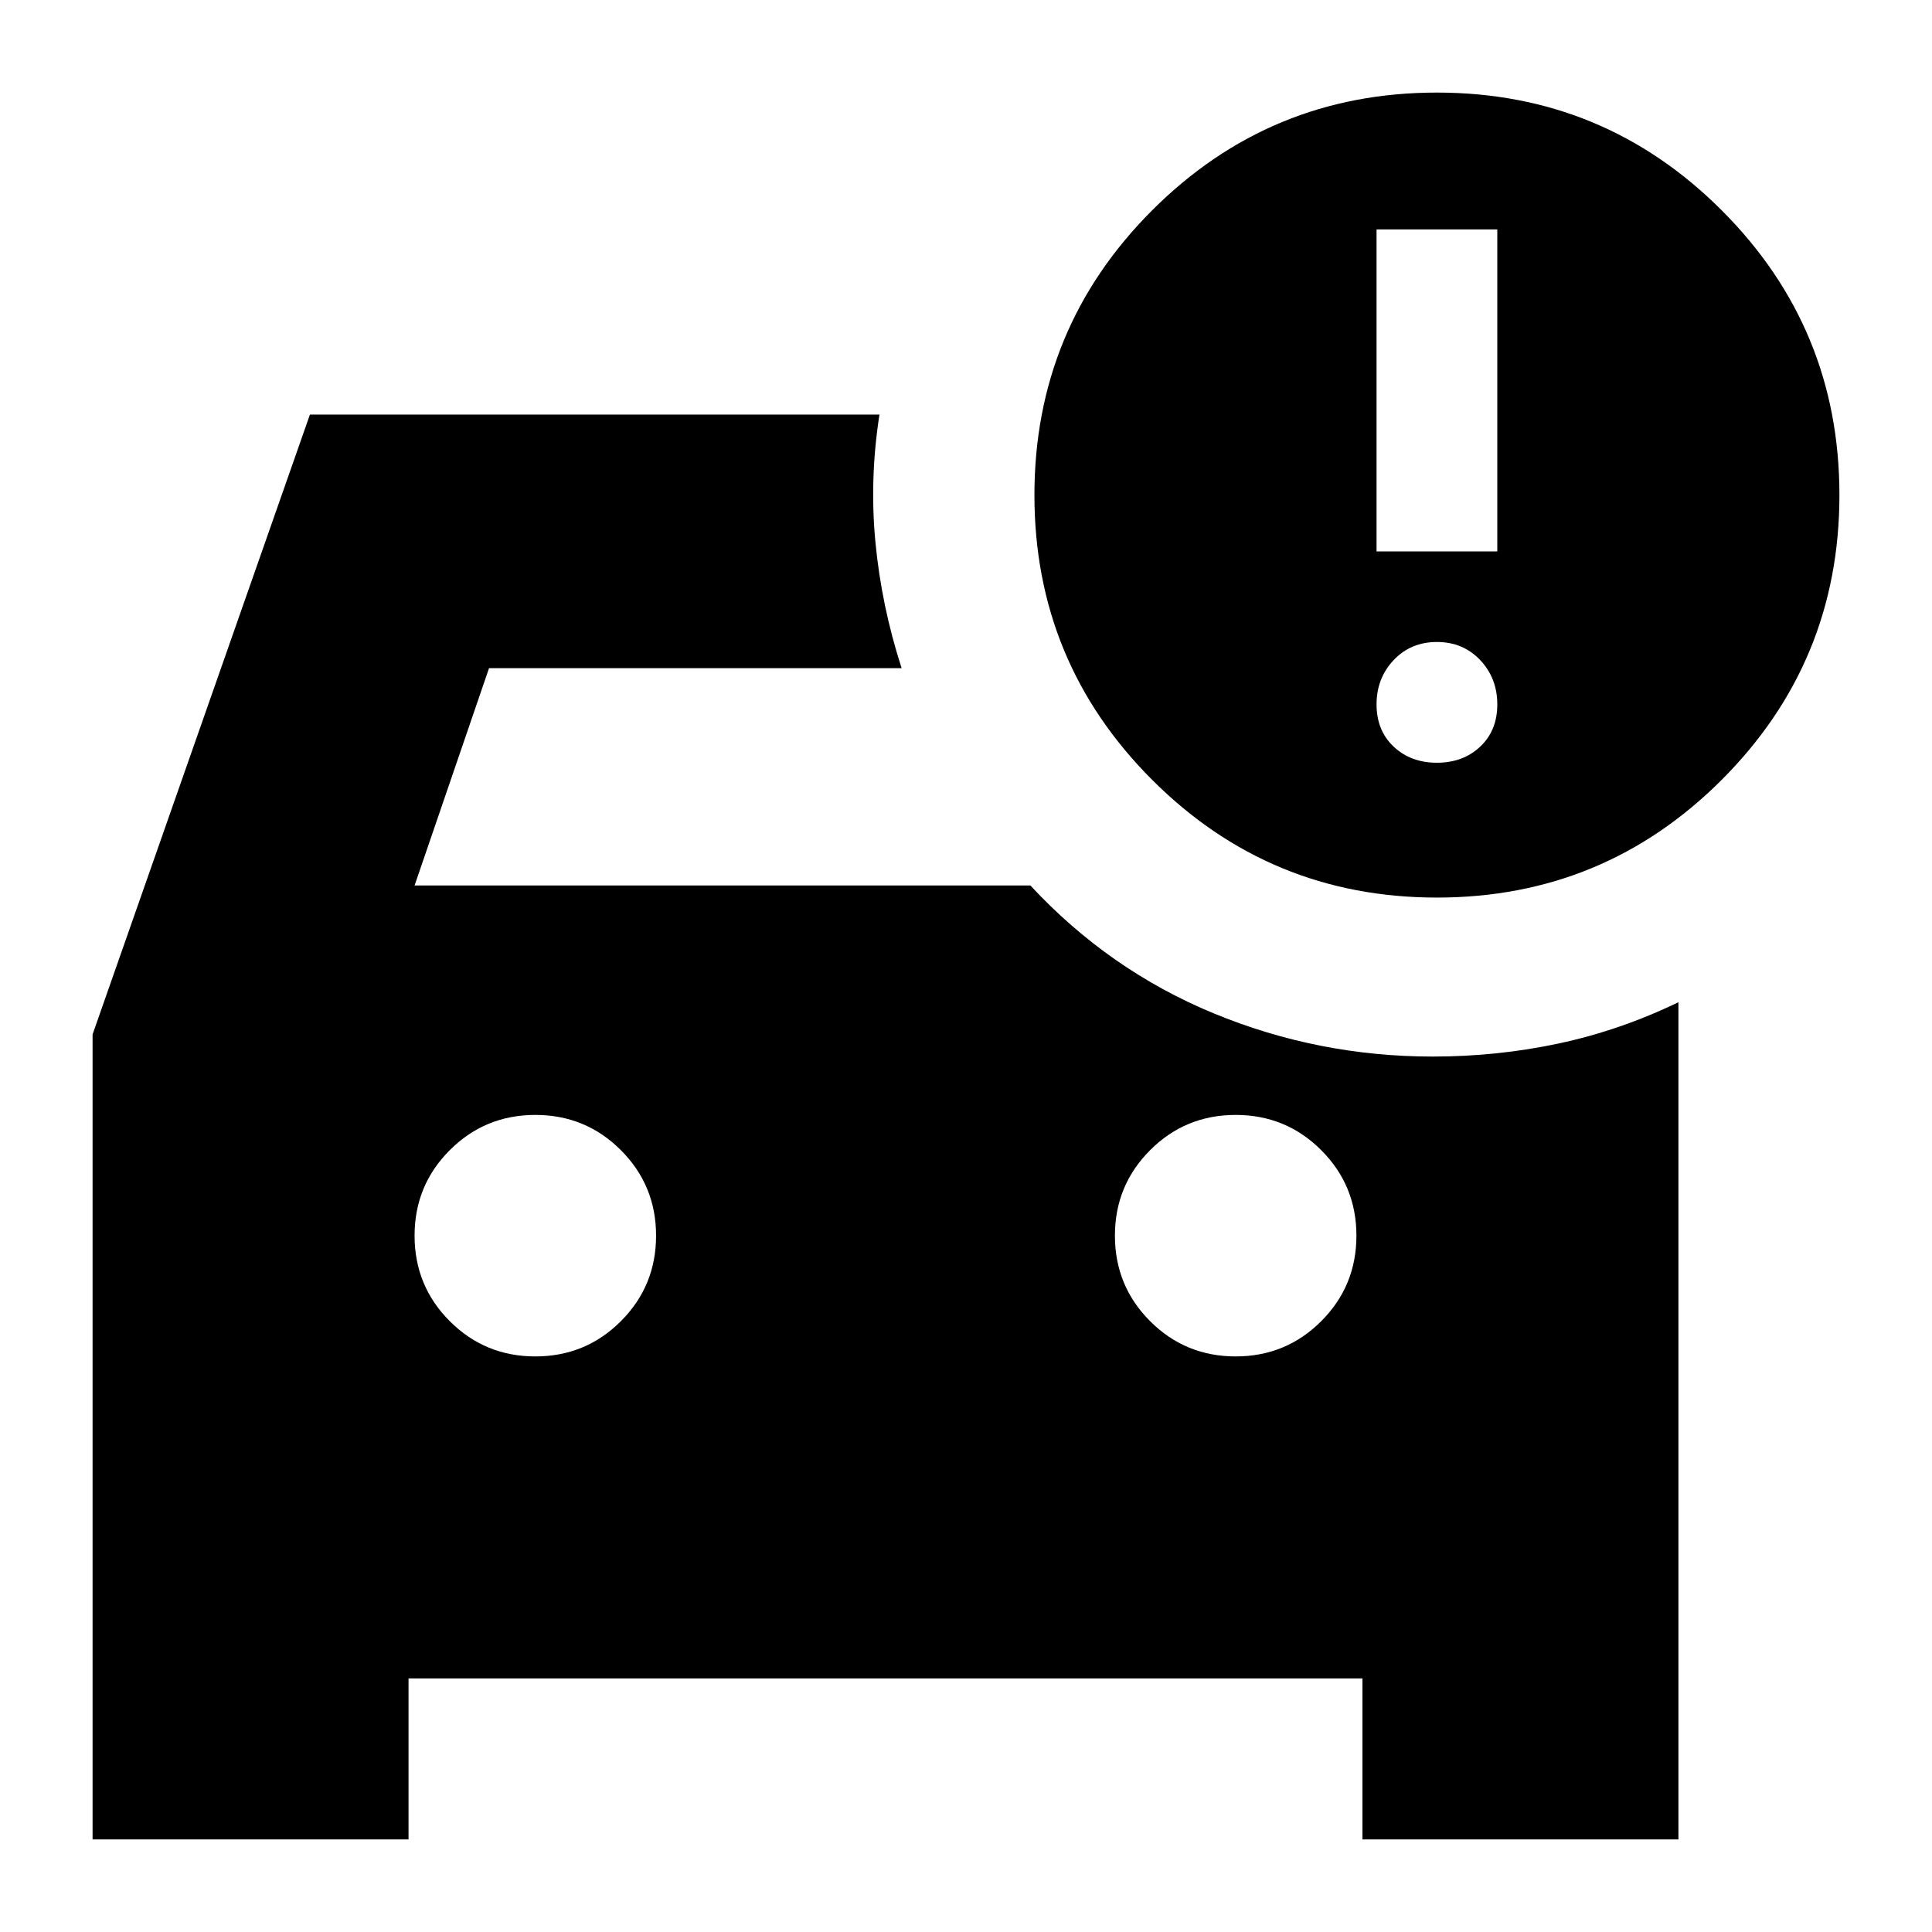 <svg xmlns="http://www.w3.org/2000/svg" height="24" viewBox="0 -960 960 960" width="24"><path d="M614-286q25 0 42.5-17.5T674-346q0-25-17.5-42.5T614-406q-25 0-42.5 17.5T554-346q0 25 17.5 42.5T614-286Zm-348 0q25 0 42.5-17.5T326-346q0-25-17.5-42.5T266-406q-25 0-42.5 17.5T206-346q0 25 17.5 42.5T266-286Zm448-228q-83 0-141.5-58.5T514-714q0-83 58.5-141.5T714-914q83 0 141.5 58.5T914-714q0 83-58.5 141.5T714-514Zm-30-172h60v-160h-60v160Zm30 105q13 0 21.5-8t8.5-21q0-13-8.5-22t-21.5-9q-13 0-21.5 9t-8.5 22q0 13 8.5 21t21.5 8ZM46-46v-400l108-308h283q-5 32-2 63.5t13 62.5H243l-37 108h306q39 42 91 63.5T712-435q32 0 62.5-6.5T834-462v416H677v-80H203v80H46Z"/></svg>
